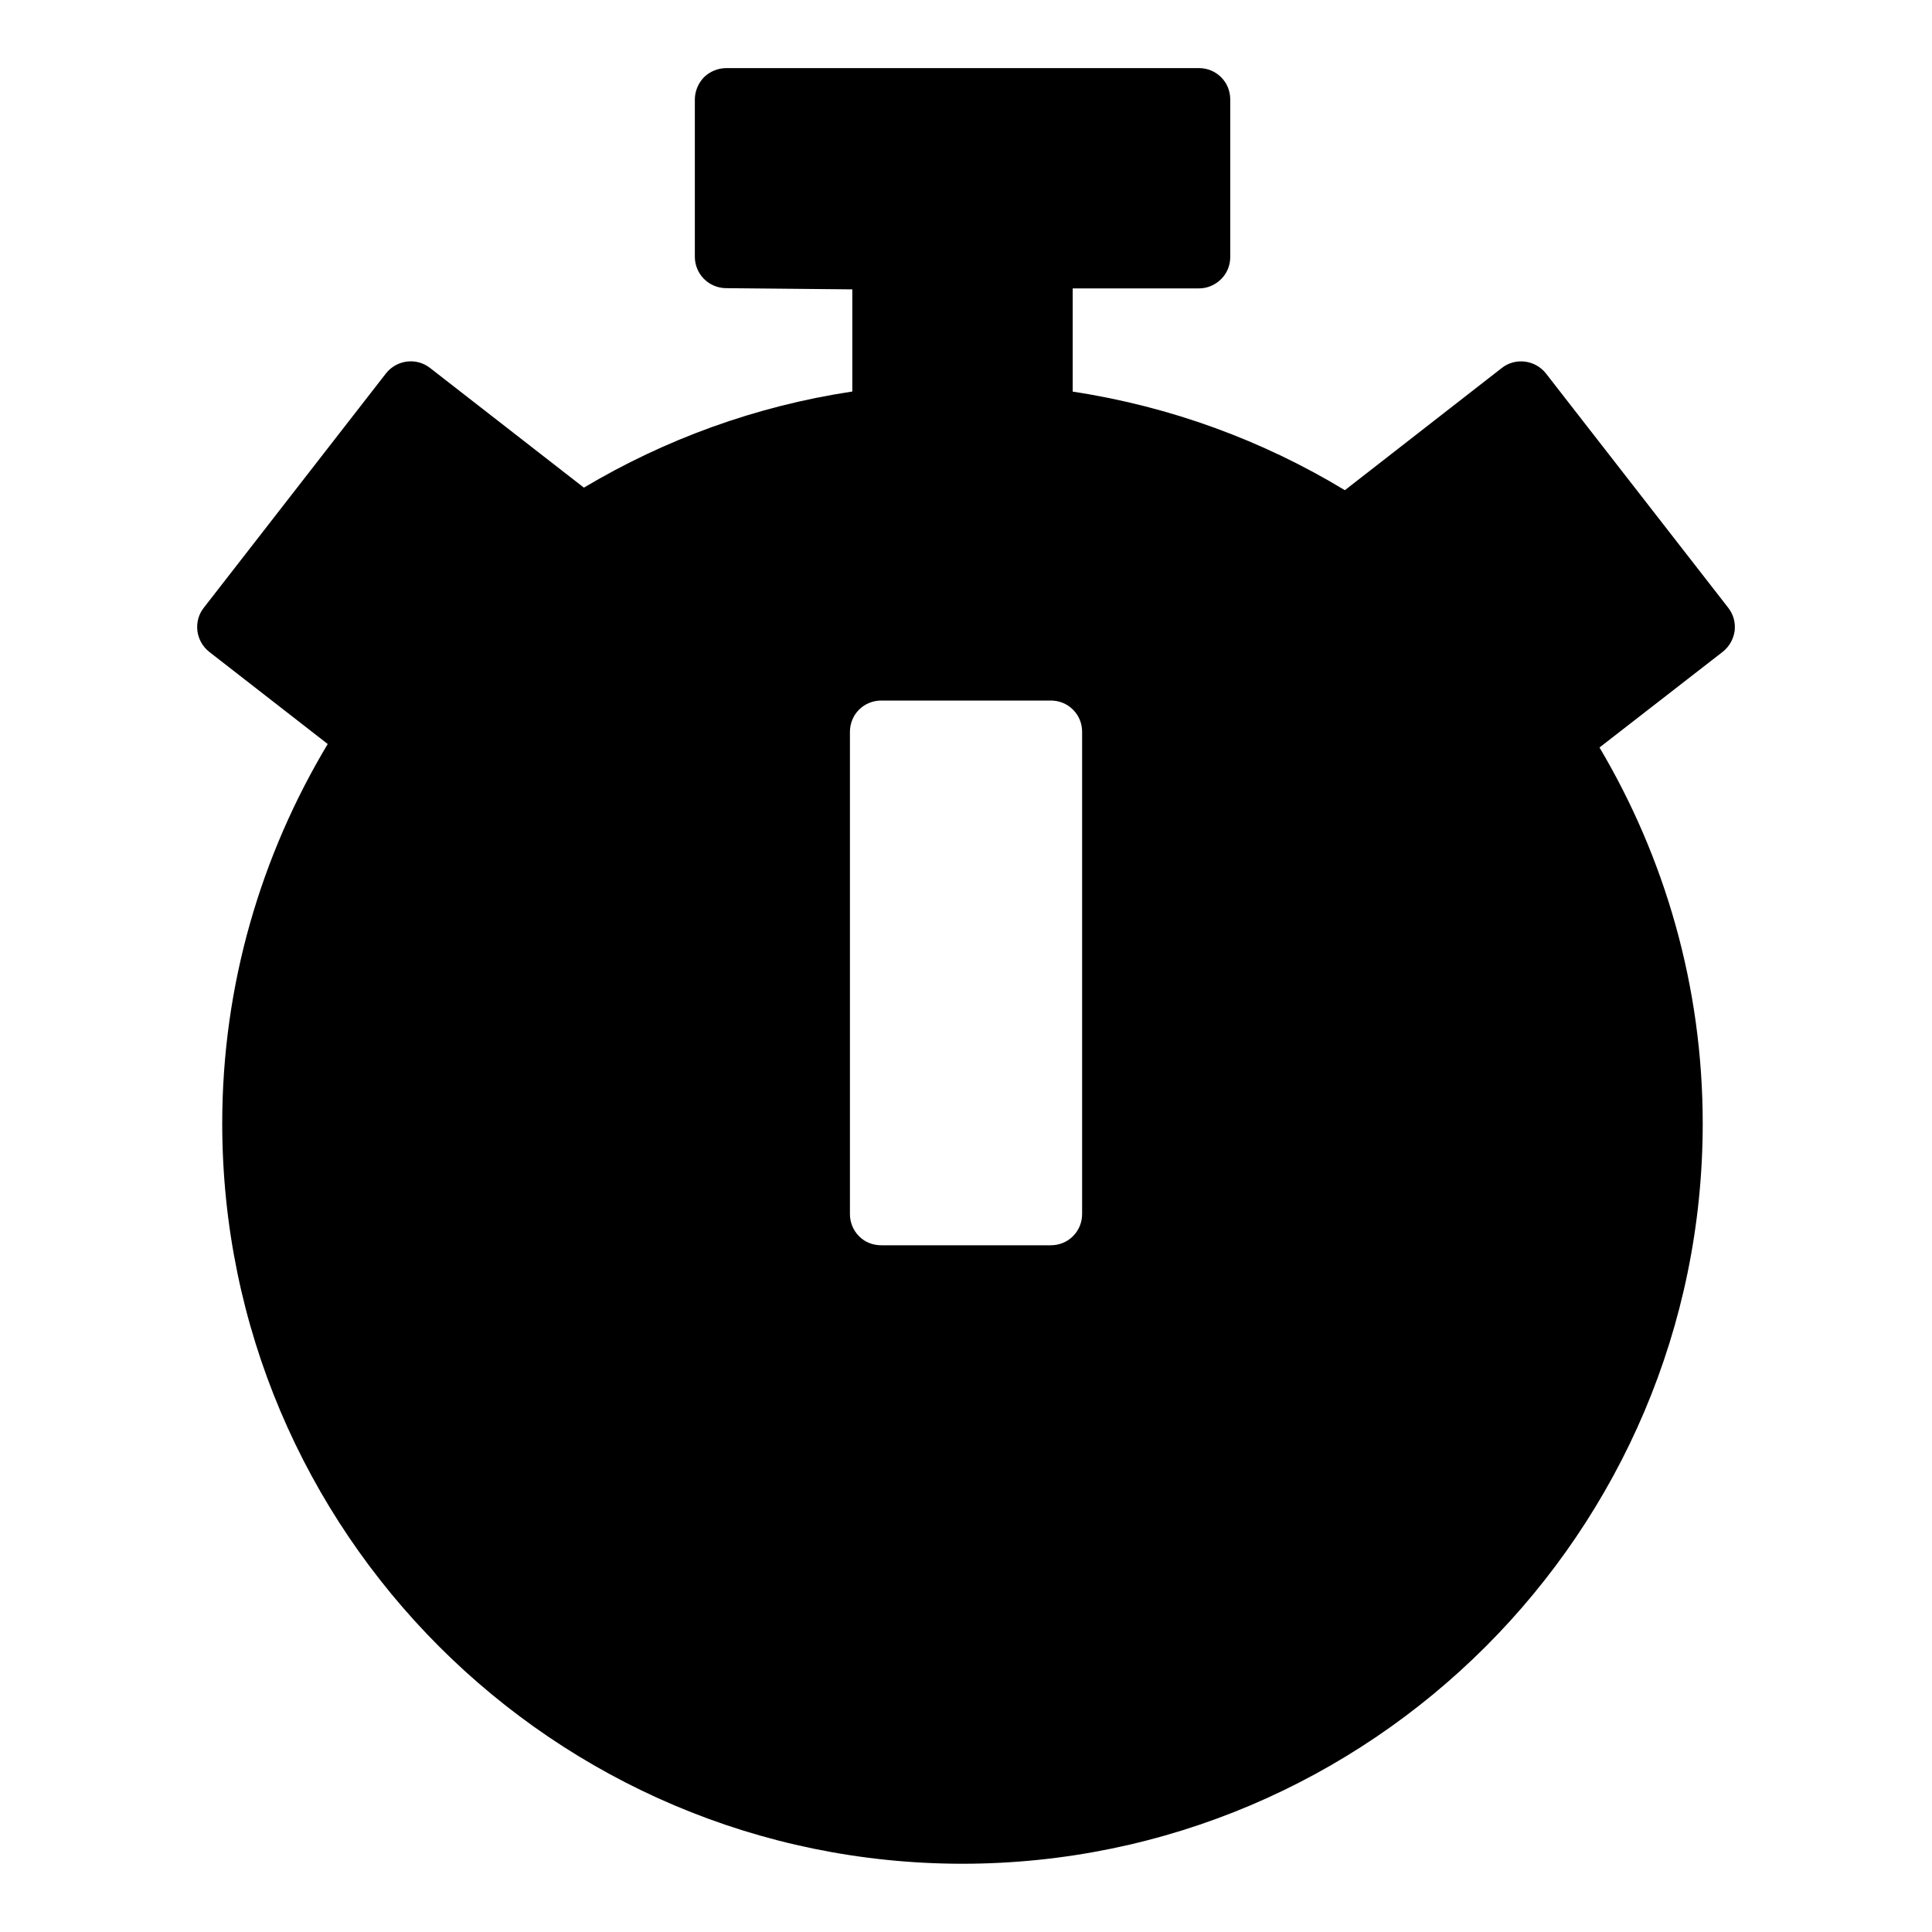 <?xml version="1.0" encoding="utf-8"?>
<!-- Generator: Adobe Illustrator 13.0.2, SVG Export Plug-In . SVG Version: 6.00 Build 14948)  -->
<!DOCTYPE svg PUBLIC "-//W3C//DTD SVG 1.1//EN" "http://www.w3.org/Graphics/SVG/1.1/DTD/svg11.dtd">
<svg version="1.1" id="Layer_1" xmlns="http://www.w3.org/2000/svg" xmlns:xlink="http://www.w3.org/1999/xlink" x="0px" y="0px"
	 width="40px" height="40px" viewBox="0 0 40 40" enable-background="new 0 0 40 40" xml:space="preserve">
<g>
	<rect fill="none" width="40" height="40"/>
	<g>
		<path d="M35.914,13.063c0.021-0.176-0.028-0.346-0.133-0.48l-0.515,0.4l0.515-0.4l-3.773-4.85
			c-0.221-0.281-0.631-0.336-0.914-0.115l-3.25,2.531c-1.693-1.025-3.6-1.732-5.635-2.041V5.971h2.615
			c0.172,0,0.336-0.07,0.459-0.193c0.122-0.121,0.188-0.285,0.188-0.457v-3.26c0-0.174-0.065-0.338-0.188-0.461
			C25.16,1.477,24.996,1.41,24.824,1.41h-9.788c-0.171,0-0.339,0.07-0.461,0.189c-0.119,0.123-0.189,0.291-0.189,0.461v3.256
			c0,0.357,0.287,0.646,0.644,0.65l2.616,0.025v2.115C15.64,8.408,13.76,9.1,12.089,10.096L8.902,7.617
			C8.619,7.396,8.21,7.451,7.99,7.732l-3.77,4.85c-0.108,0.135-0.154,0.309-0.133,0.48s0.112,0.33,0.245,0.434l2.453,1.908
			c-1.378,2.299-2.184,4.984-2.184,7.855c0,8.453,6.872,15.324,15.324,15.328c8.452-0.004,15.328-6.875,15.328-15.328
			c0-2.838-0.784-5.5-2.137-7.783l2.55-1.98C35.802,13.389,35.889,13.234,35.914,13.063z M22.404,25.135
			c0,0.172-0.066,0.336-0.189,0.459c-0.121,0.121-0.285,0.188-0.461,0.188h-3.508c-0.174,0-0.339-0.063-0.461-0.188
			c-0.123-0.123-0.188-0.287-0.188-0.459V15.15c0-0.172,0.07-0.34,0.188-0.457c0.123-0.123,0.29-0.189,0.461-0.189h3.508
			c0.176,0,0.34,0.066,0.461,0.189c0.123,0.121,0.189,0.285,0.189,0.457V25.135z"/>
	</g>
</g>
</svg>
